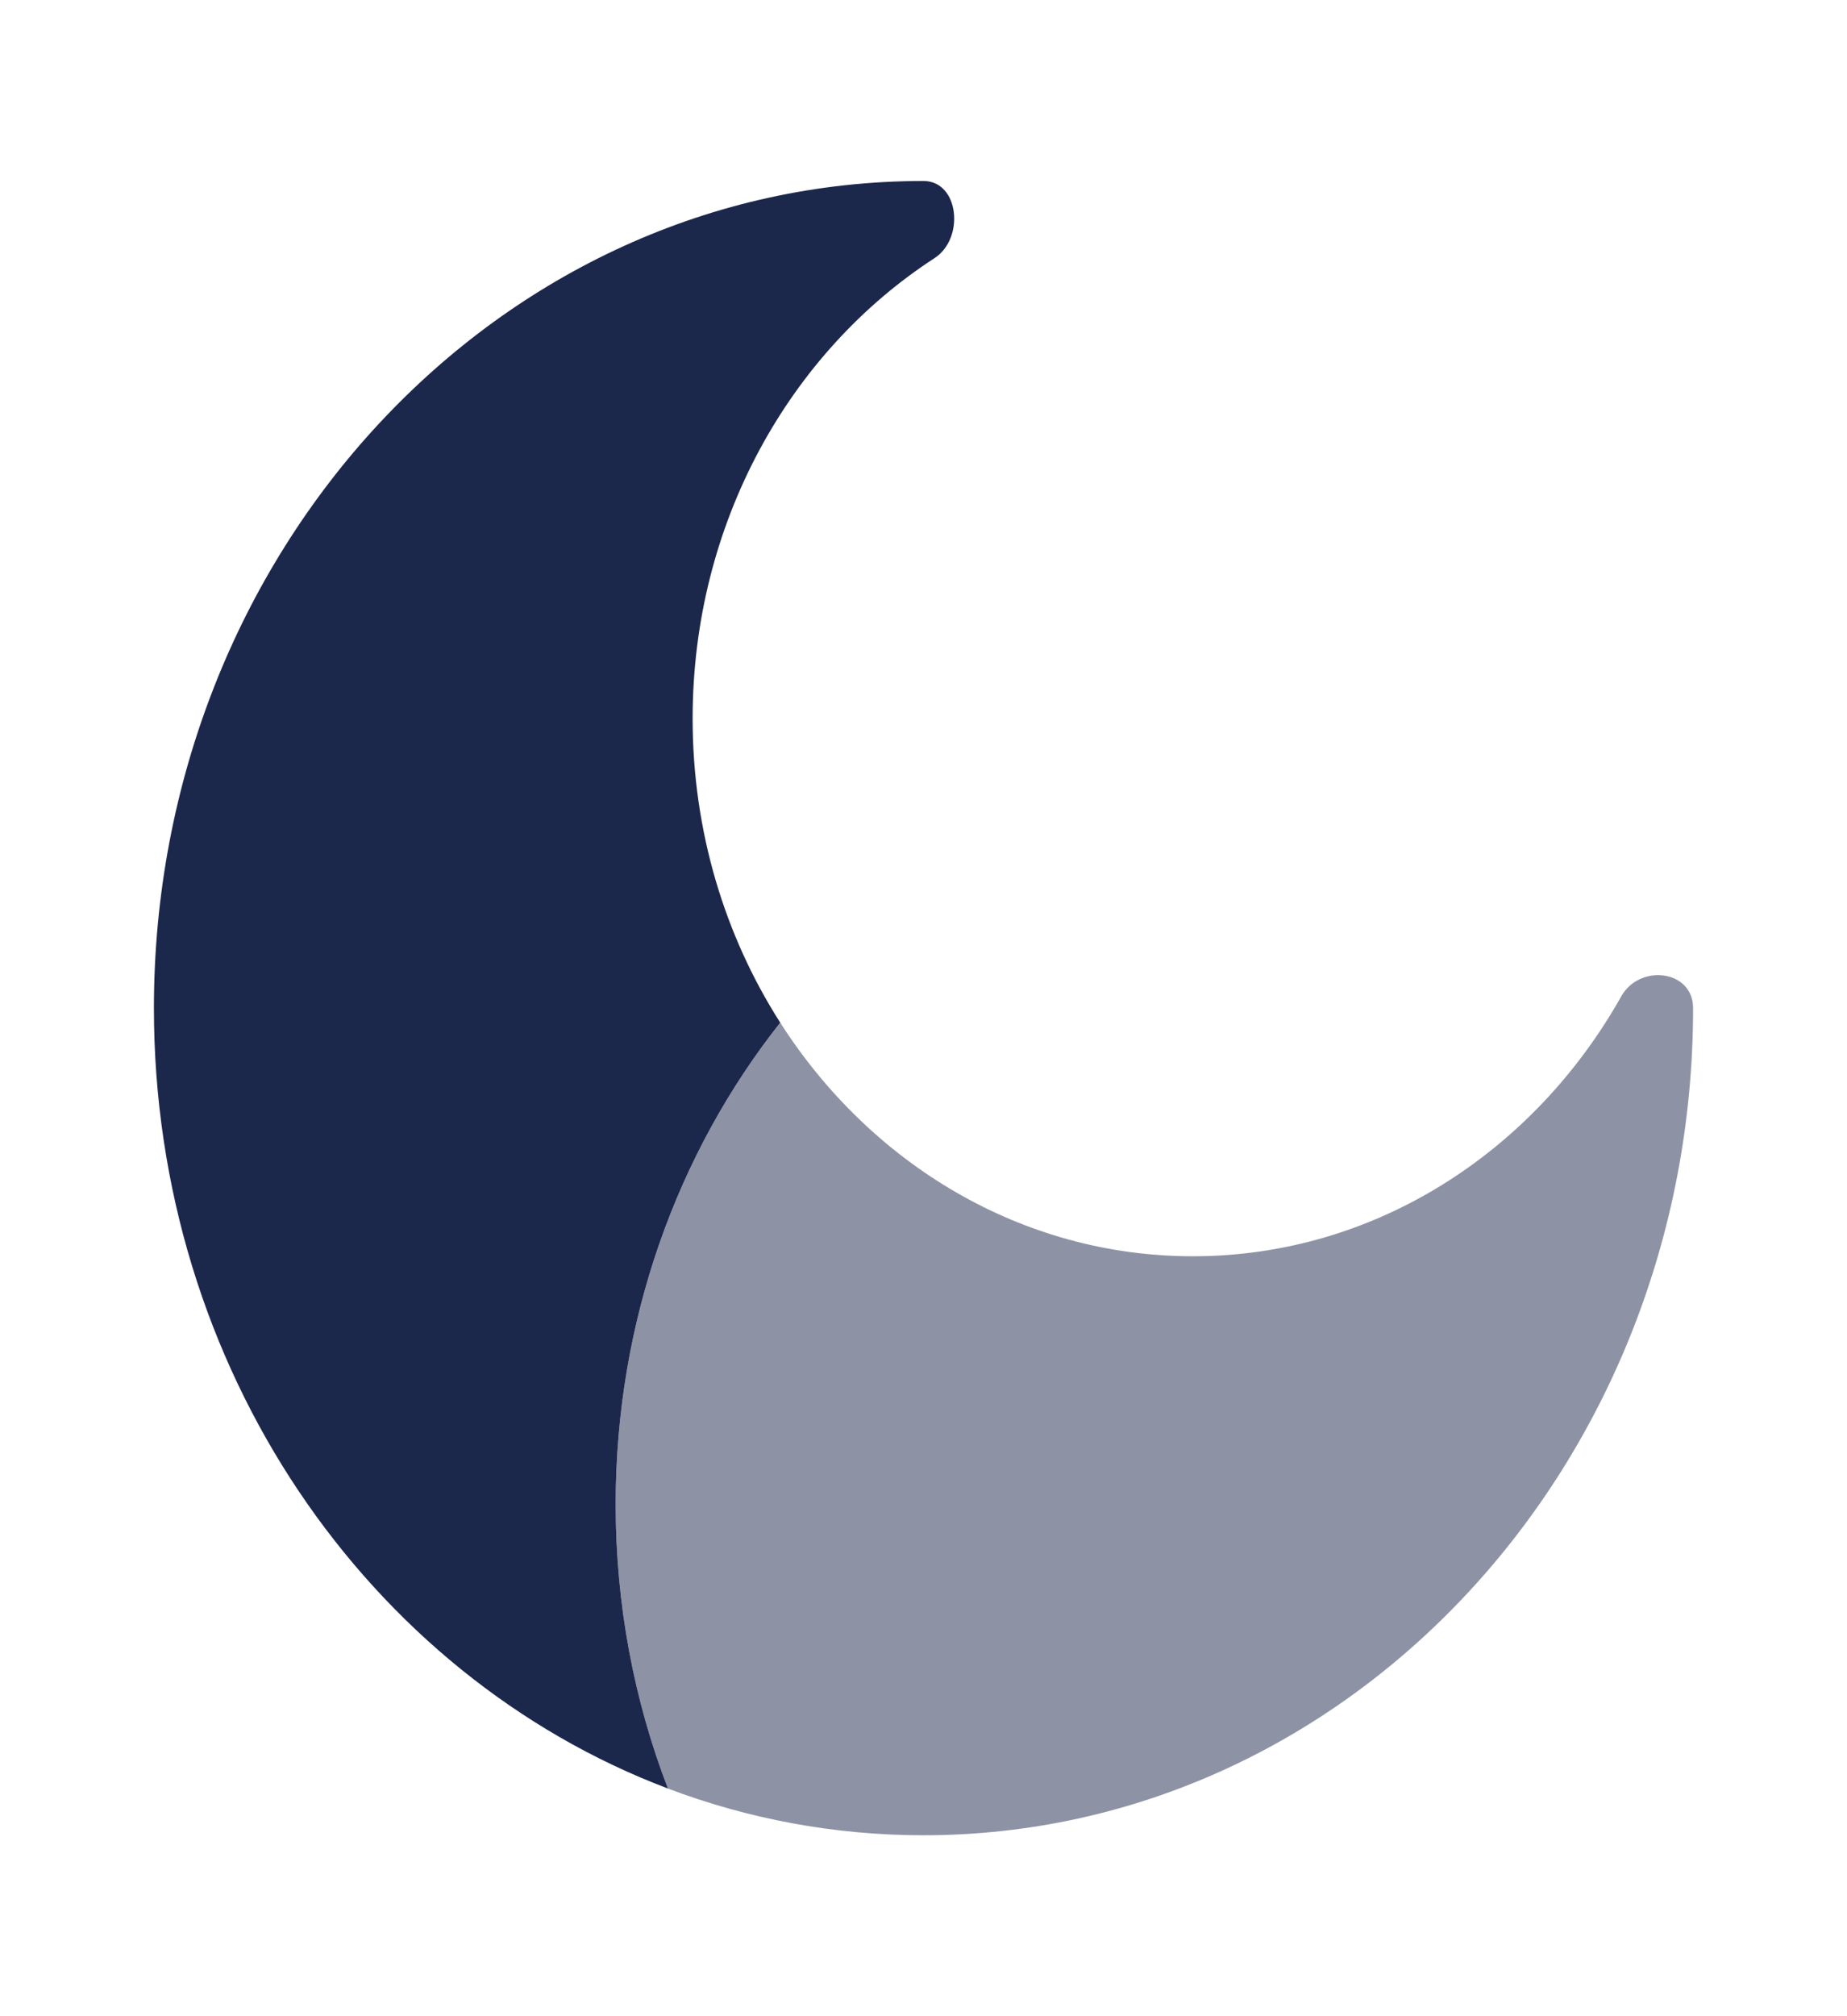<svg xmlns="http://www.w3.org/2000/svg" width="165" height="180" viewBox="0 0 189 203" fill="none">
  <path opacity="0.5" fill-rule="evenodd" clip-rule="evenodd" d="M173.25 101.503C173.25 148.217 137.992 186.087 94.5 186.087C85.332 186.087 76.529 184.403 68.346 181.31C64.901 172.357 63 162.544 63 152.253C63 133.466 69.337 116.267 79.84 102.99C89.066 117.417 104.536 126.878 122.062 126.878C140.659 126.878 156.94 116.226 165.904 100.292C167.789 96.943 173.25 97.59 173.25 101.503Z" fill="#1C274C"/>
  <path d="M15.75 101.5C15.75 138.367 37.71 169.724 68.346 181.307C64.901 172.354 63 162.54 63 152.25C63 133.462 69.337 116.264 79.84 102.987C74.185 94.144 70.875 83.435 70.875 71.896C70.875 51.921 80.793 34.434 95.628 24.806C98.746 22.782 98.144 16.917 94.5 16.917C51.008 16.917 15.75 54.786 15.75 101.5Z" fill="#1C274C"/>
</svg>